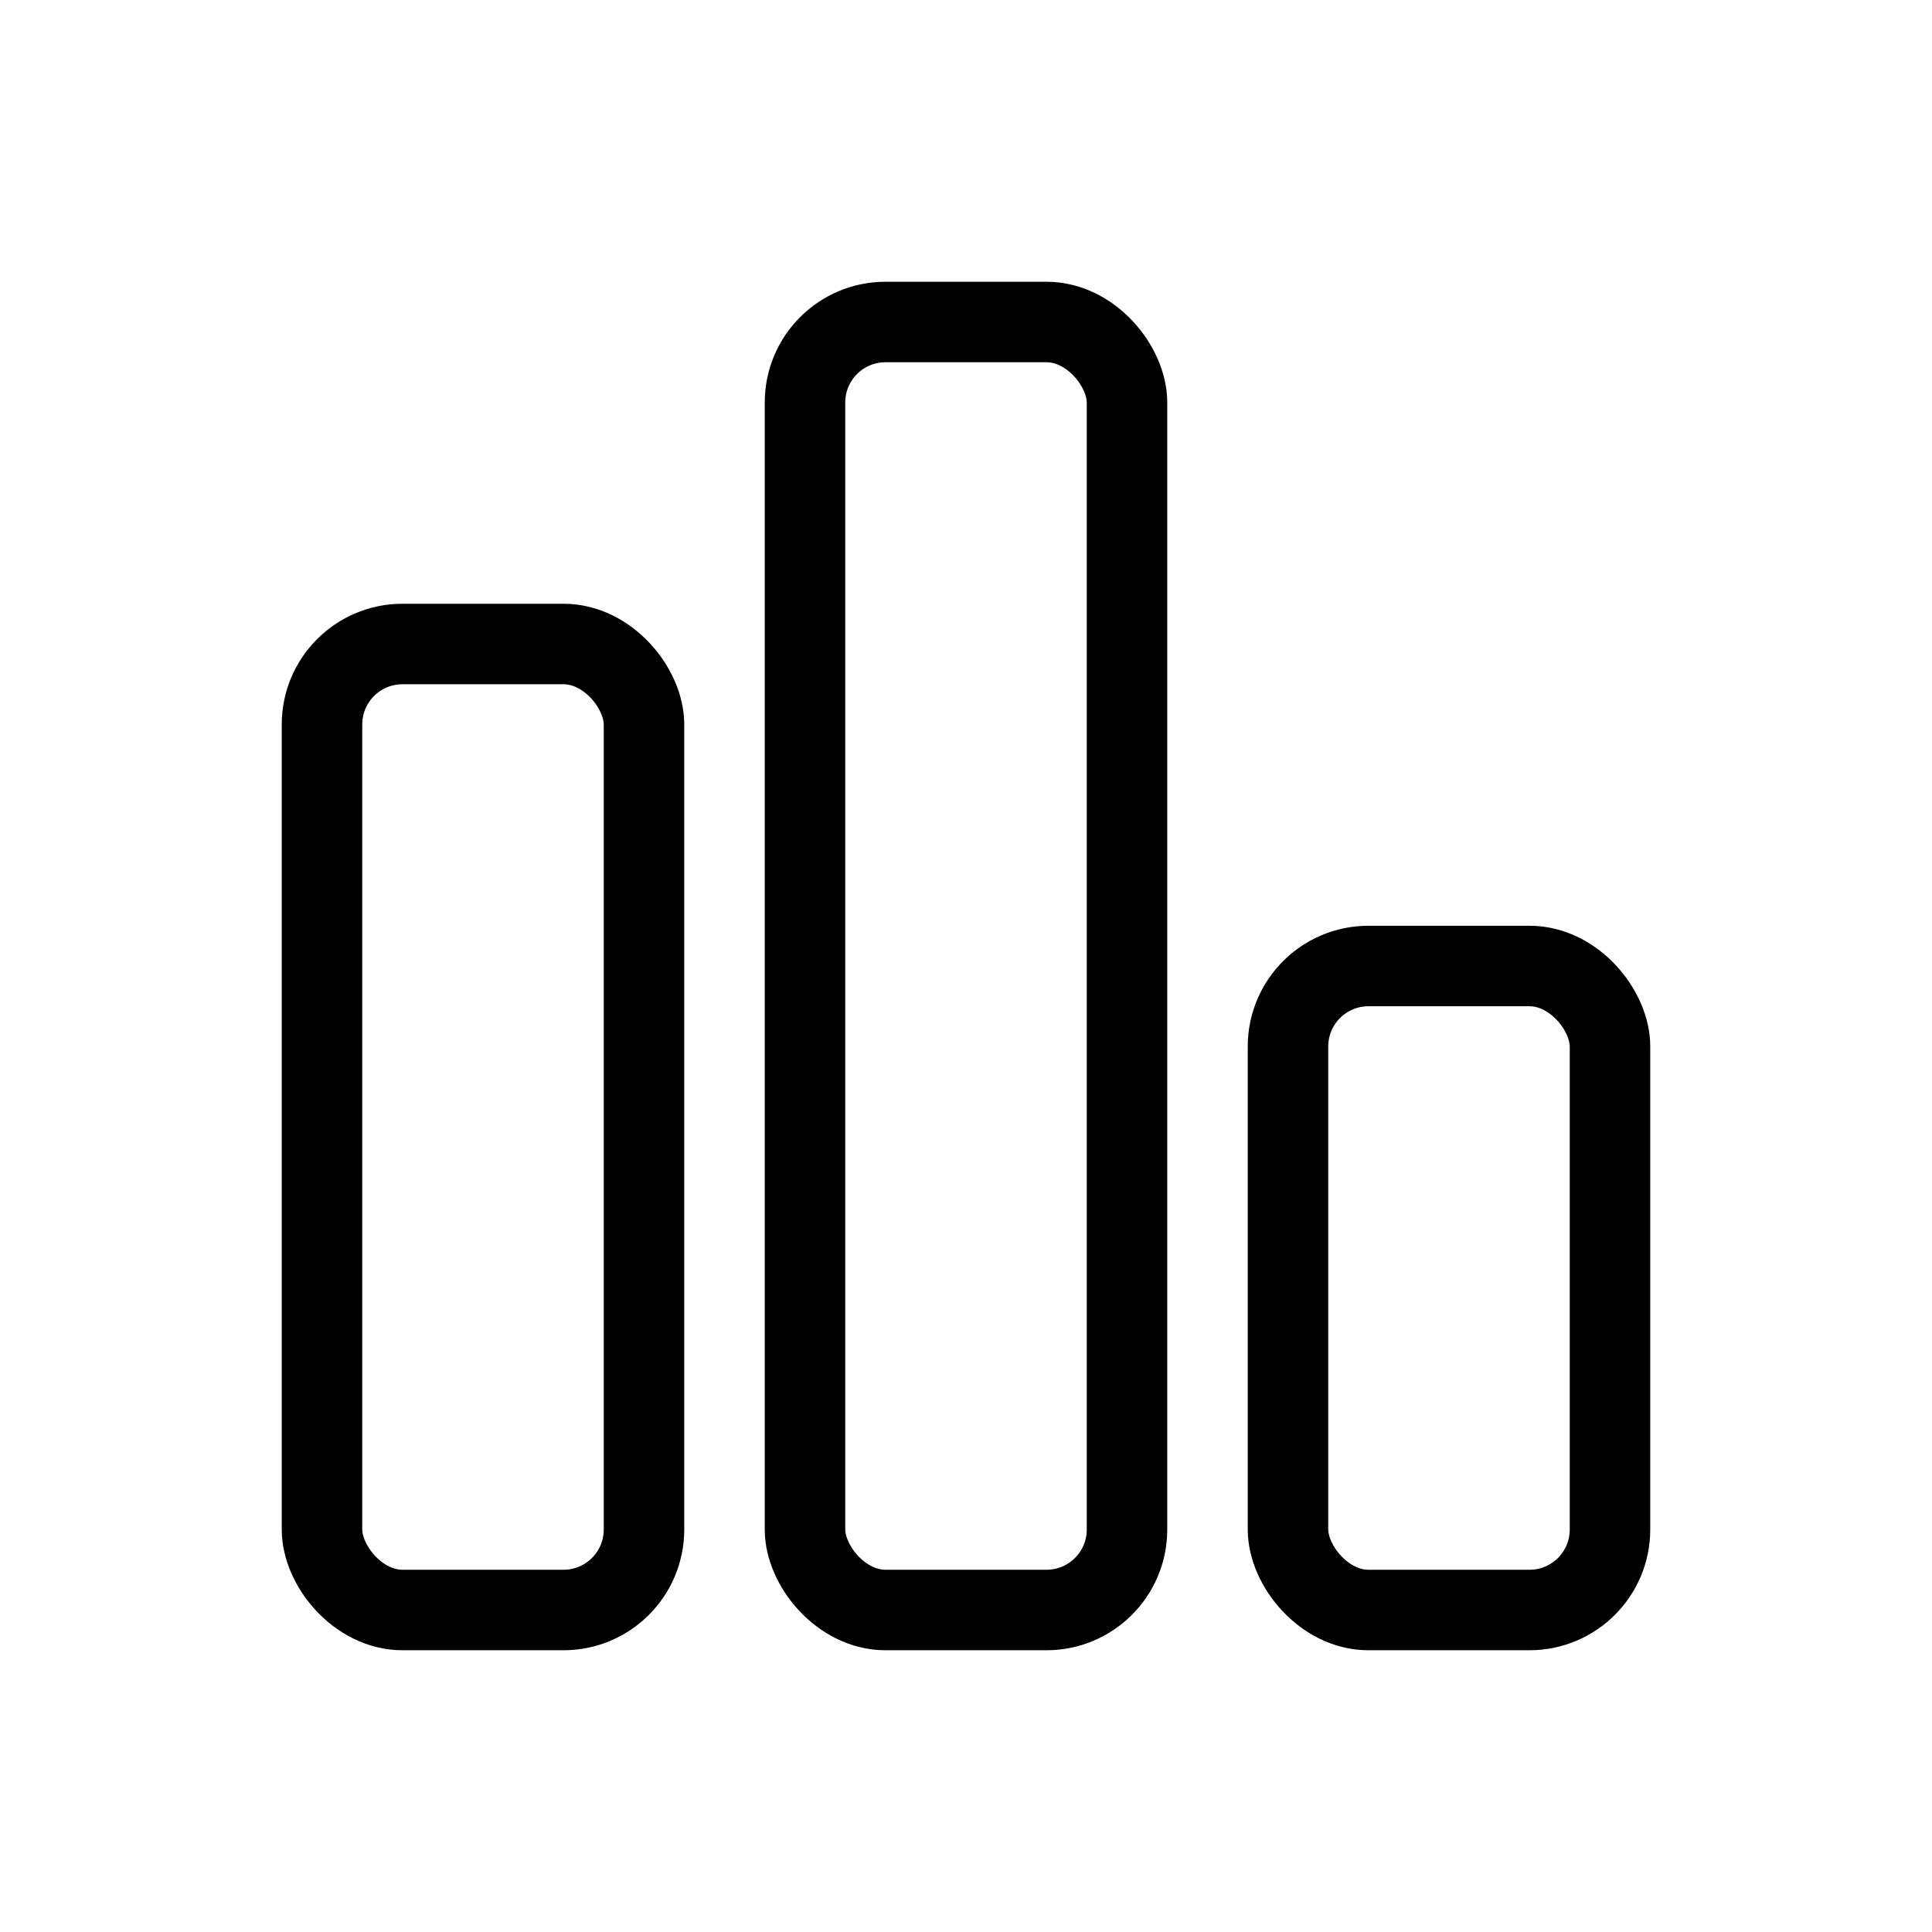 <svg viewBox="0 0 24 24" fill="none" xmlns="http://www.w3.org/2000/svg">
    <!-- Left bar (medium) -->
    <rect x="4" y="8" width="4" height="12" rx="1" stroke="currentColor" strokeWidth="1.5" fill="none"/>
    
    <!-- Middle bar (tallest) -->
    <rect x="10" y="4" width="4" height="16" rx="1" stroke="currentColor" strokeWidth="1.5" fill="none"/>
    
    <!-- Right bar (shortest) -->
    <rect x="16" y="12" width="4" height="8" rx="1" stroke="currentColor" strokeWidth="1.5" fill="none"/>
  </svg>